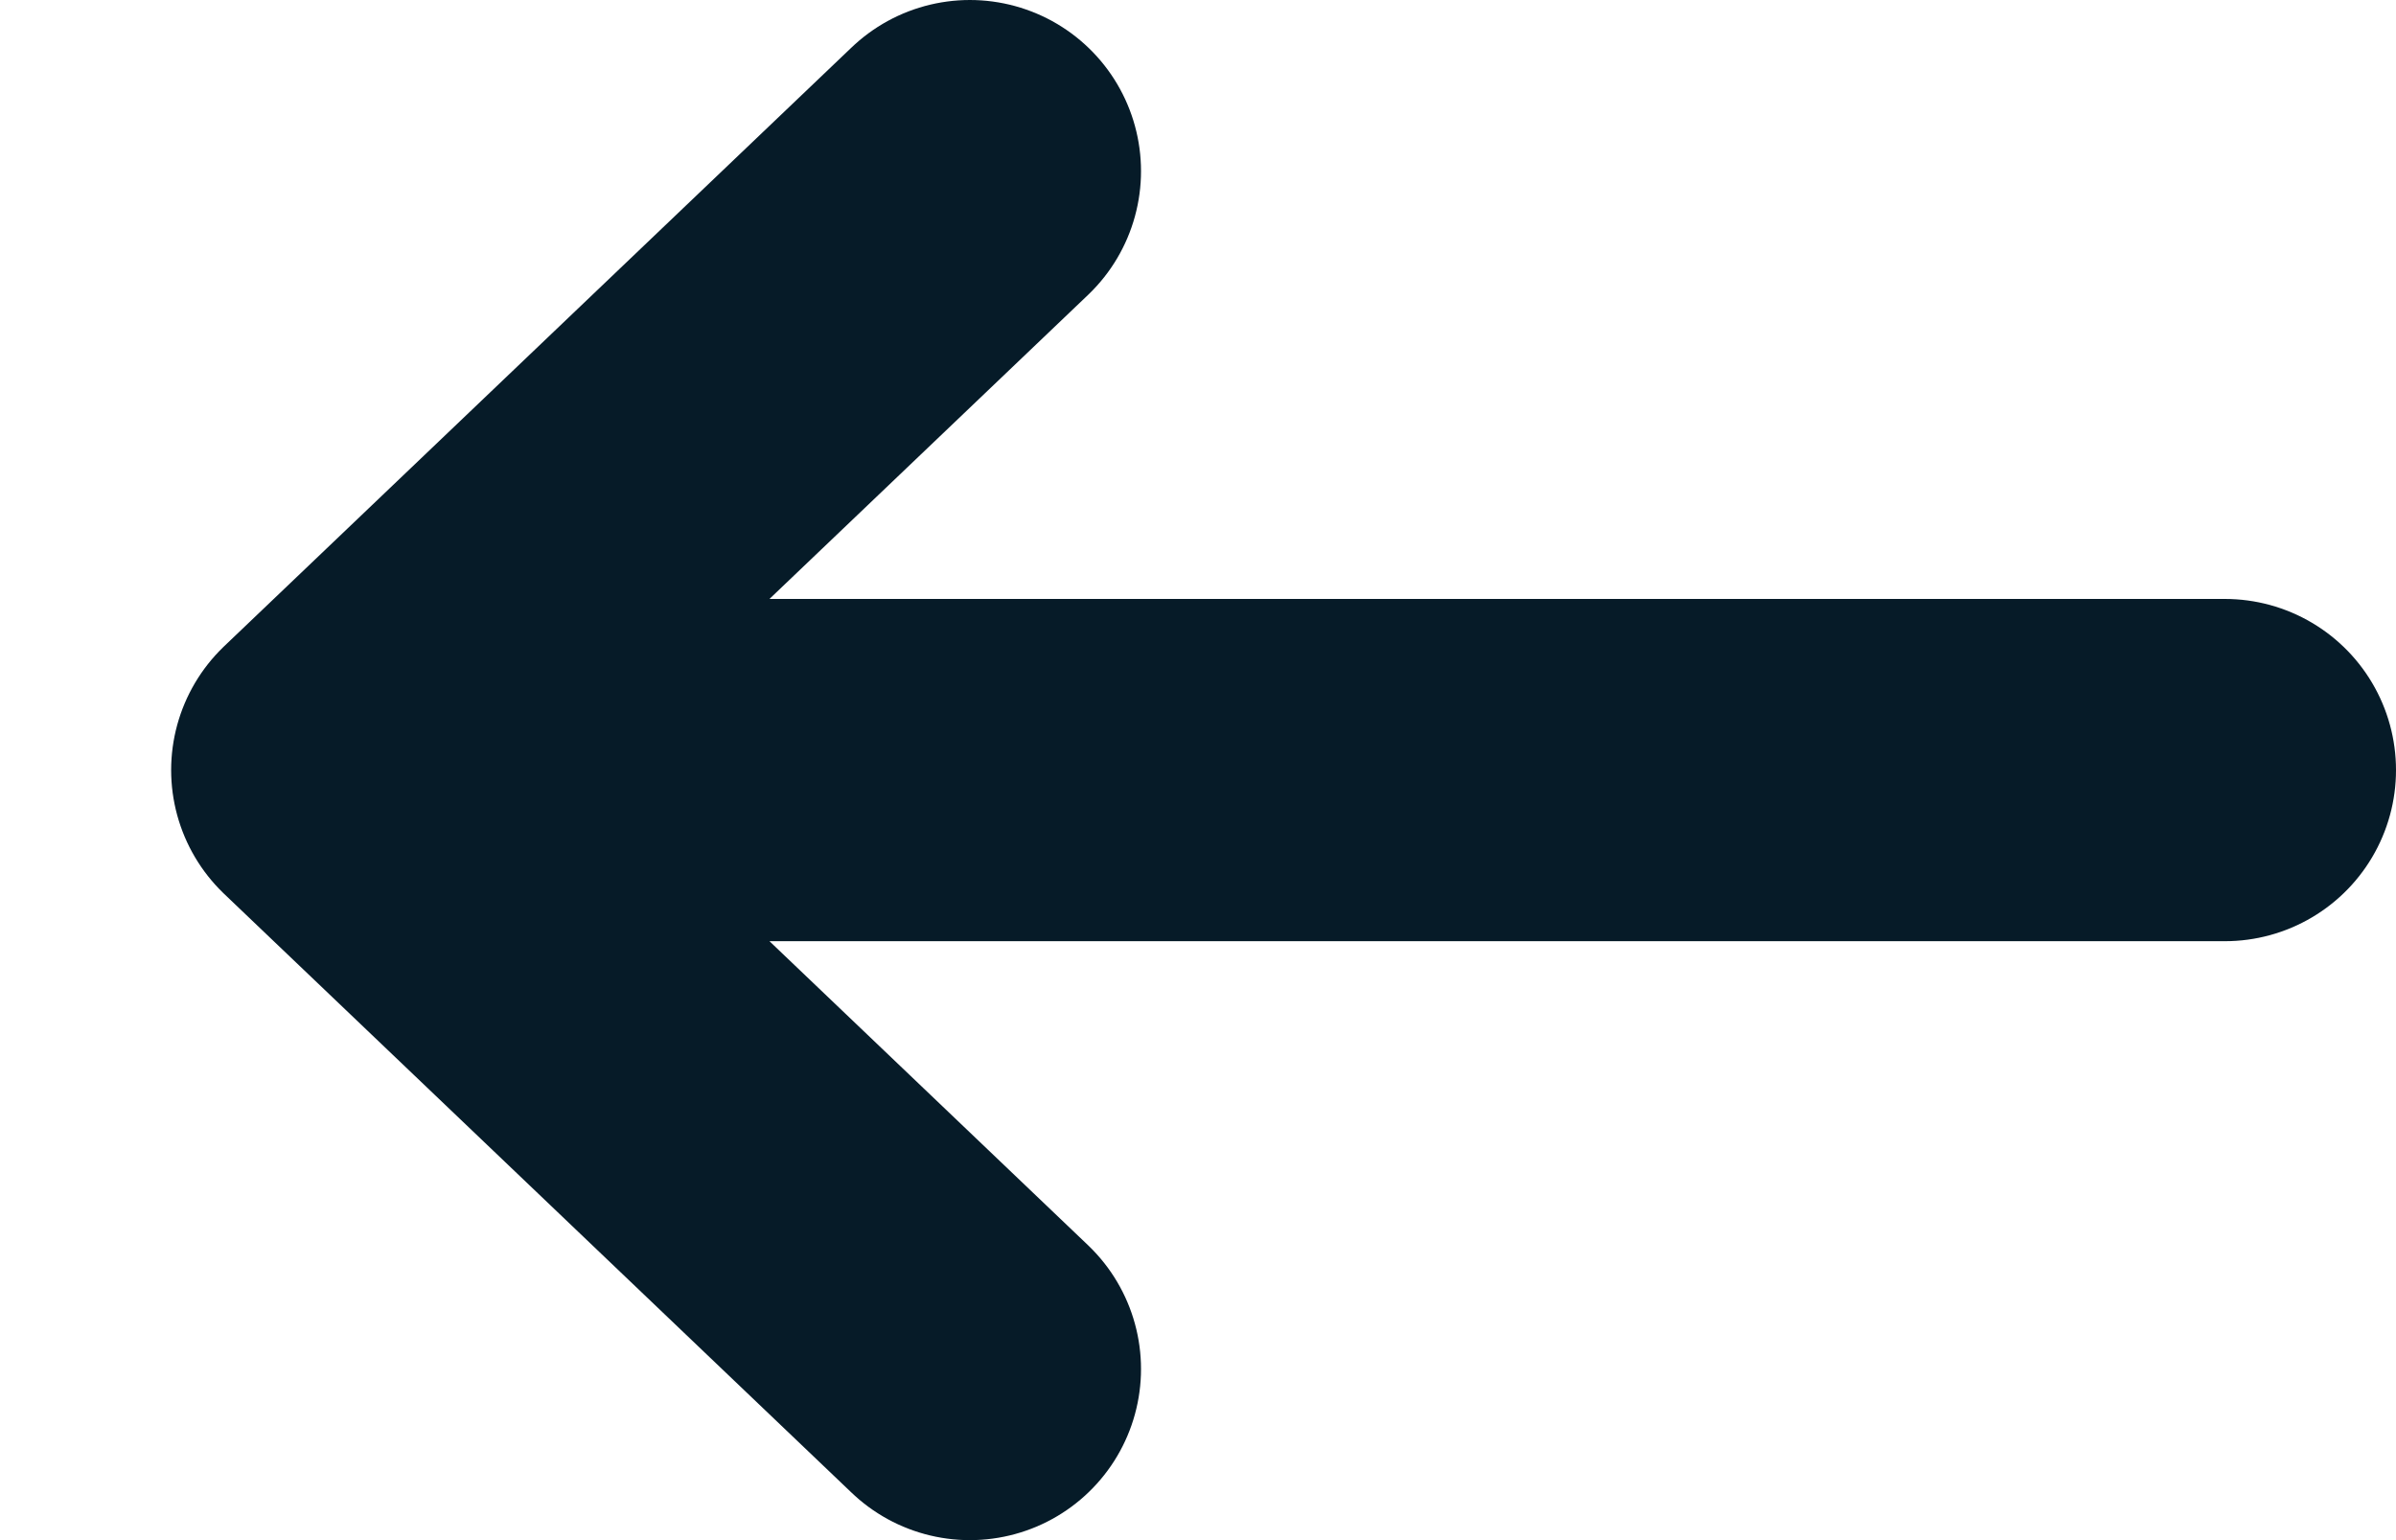 <svg width="14" height="9" viewBox="0 0 14 9" fill="none" xmlns="http://www.w3.org/2000/svg">
<path d="M13 4.5L2 4.5M2 4.5L5.667 8M2 4.5L5.667 1" stroke="#061B28" stroke-width="2" stroke-linecap="round"/>
</svg>
